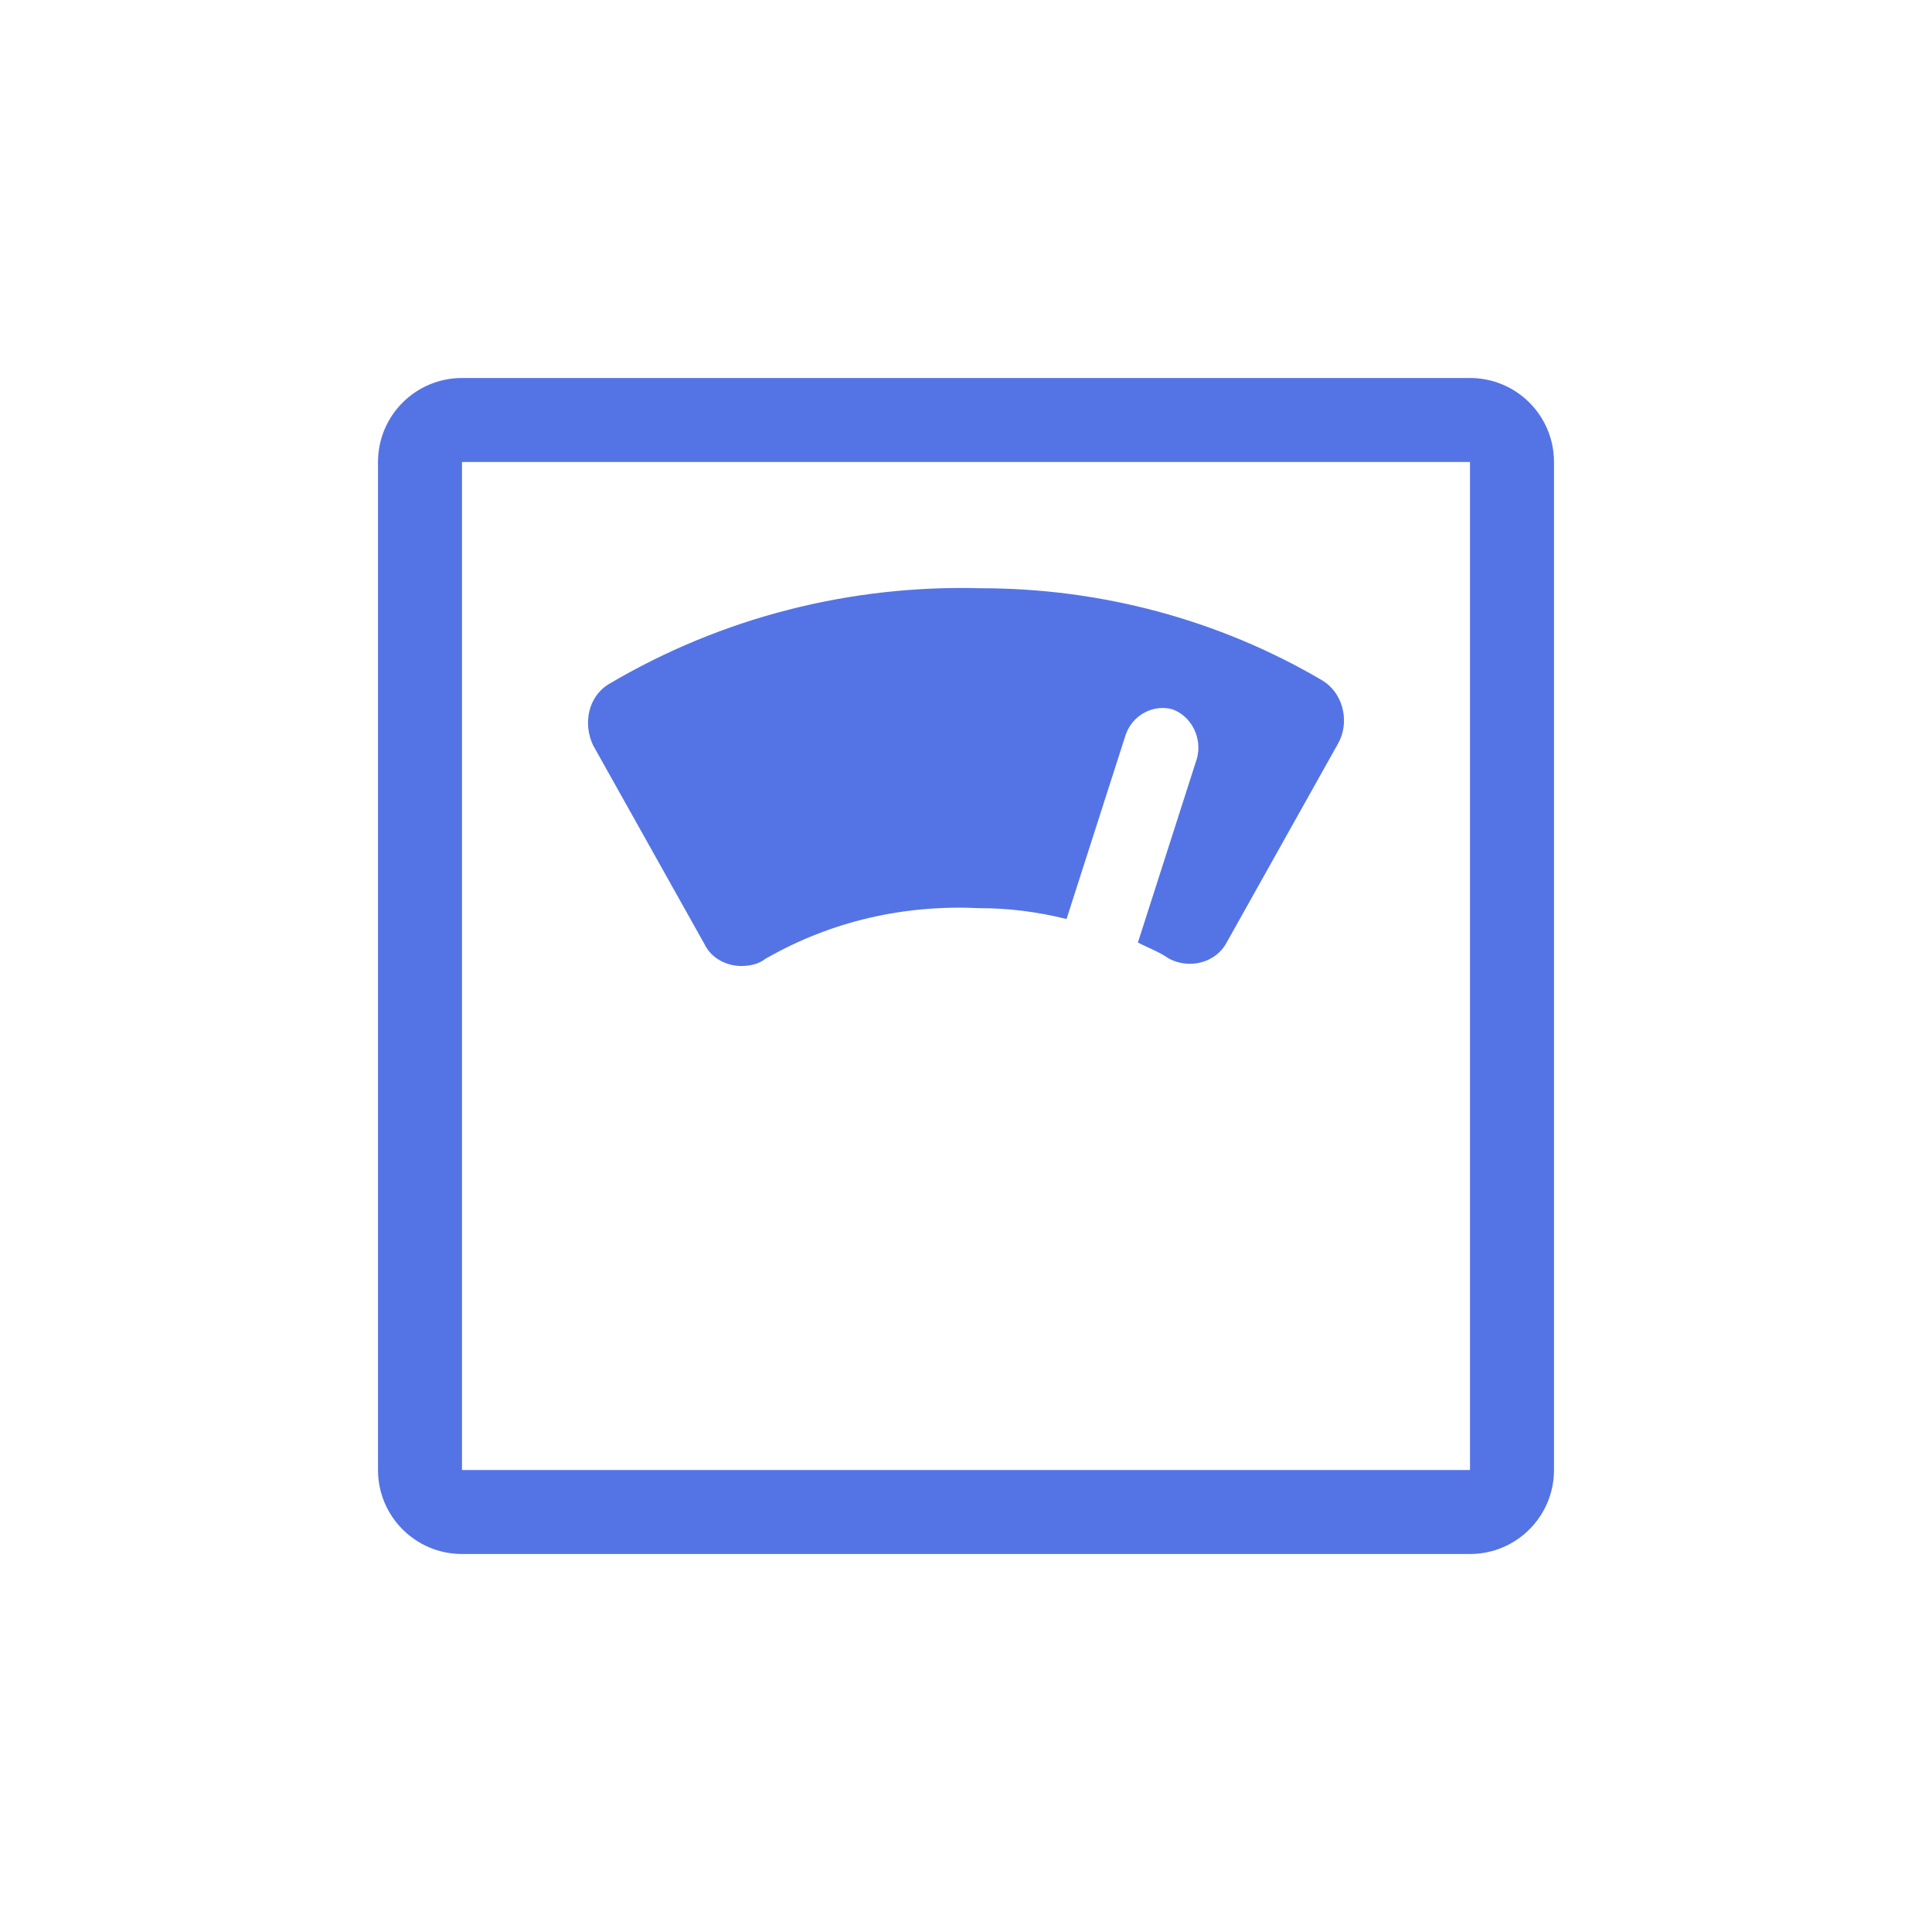 <?xml version="1.0" encoding="UTF-8"?>
<svg width="46px" height="46px" viewBox="0 0 46 46" version="1.1" xmlns="http://www.w3.org/2000/svg" xmlns:xlink="http://www.w3.org/1999/xlink">
    <!-- Generator: Sketch 60.1 (88133) - https://sketch.com -->
    <title>Icon/标定</title>
    <desc>Created with Sketch.</desc>
    <g id="Icon/标定" stroke="none" stroke-width="1" fill="none" fill-rule="evenodd">
        <path d="M35,9 C36.105,9 37,9.895 37,11 L37,35 C37,36.105 36.105,37 35,37 L11,37 C9.895,37 9,36.105 9,35 L9,11 C9,9.895 9.895,9 11,9 L35,9 Z M35,11 L11,11 L11,35 L35,35 L35,11 Z M22.92,14 L23.364,14.006 C26.181,14.006 28.999,14.738 31.484,16.201 L31.484,16.201 L31.586,16.271 C32.003,16.6 32.127,17.228 31.857,17.707 L31.857,17.707 L29.206,22.441 C28.957,22.914 28.336,23.086 27.838,22.828 C27.59,22.656 27.341,22.57 27.093,22.441 L27.093,22.441 L28.501,18.051 C28.626,17.578 28.377,17.062 27.921,16.89 C27.465,16.76 26.968,17.019 26.803,17.492 L26.803,17.492 L25.394,21.881 C24.69,21.709 24.027,21.623 23.322,21.623 C21.541,21.537 19.801,21.924 18.226,22.828 C18.06,22.957 17.853,23 17.646,23 C17.315,23 16.942,22.828 16.776,22.484 L16.776,22.484 L14.124,17.75 C13.876,17.234 14,16.588 14.497,16.287 C17.19,14.695 20.256,13.92 23.364,14.006 Z" id="形状" fill="#5474E5" fill-rule="nonzero"></path>
    </g>
</svg>